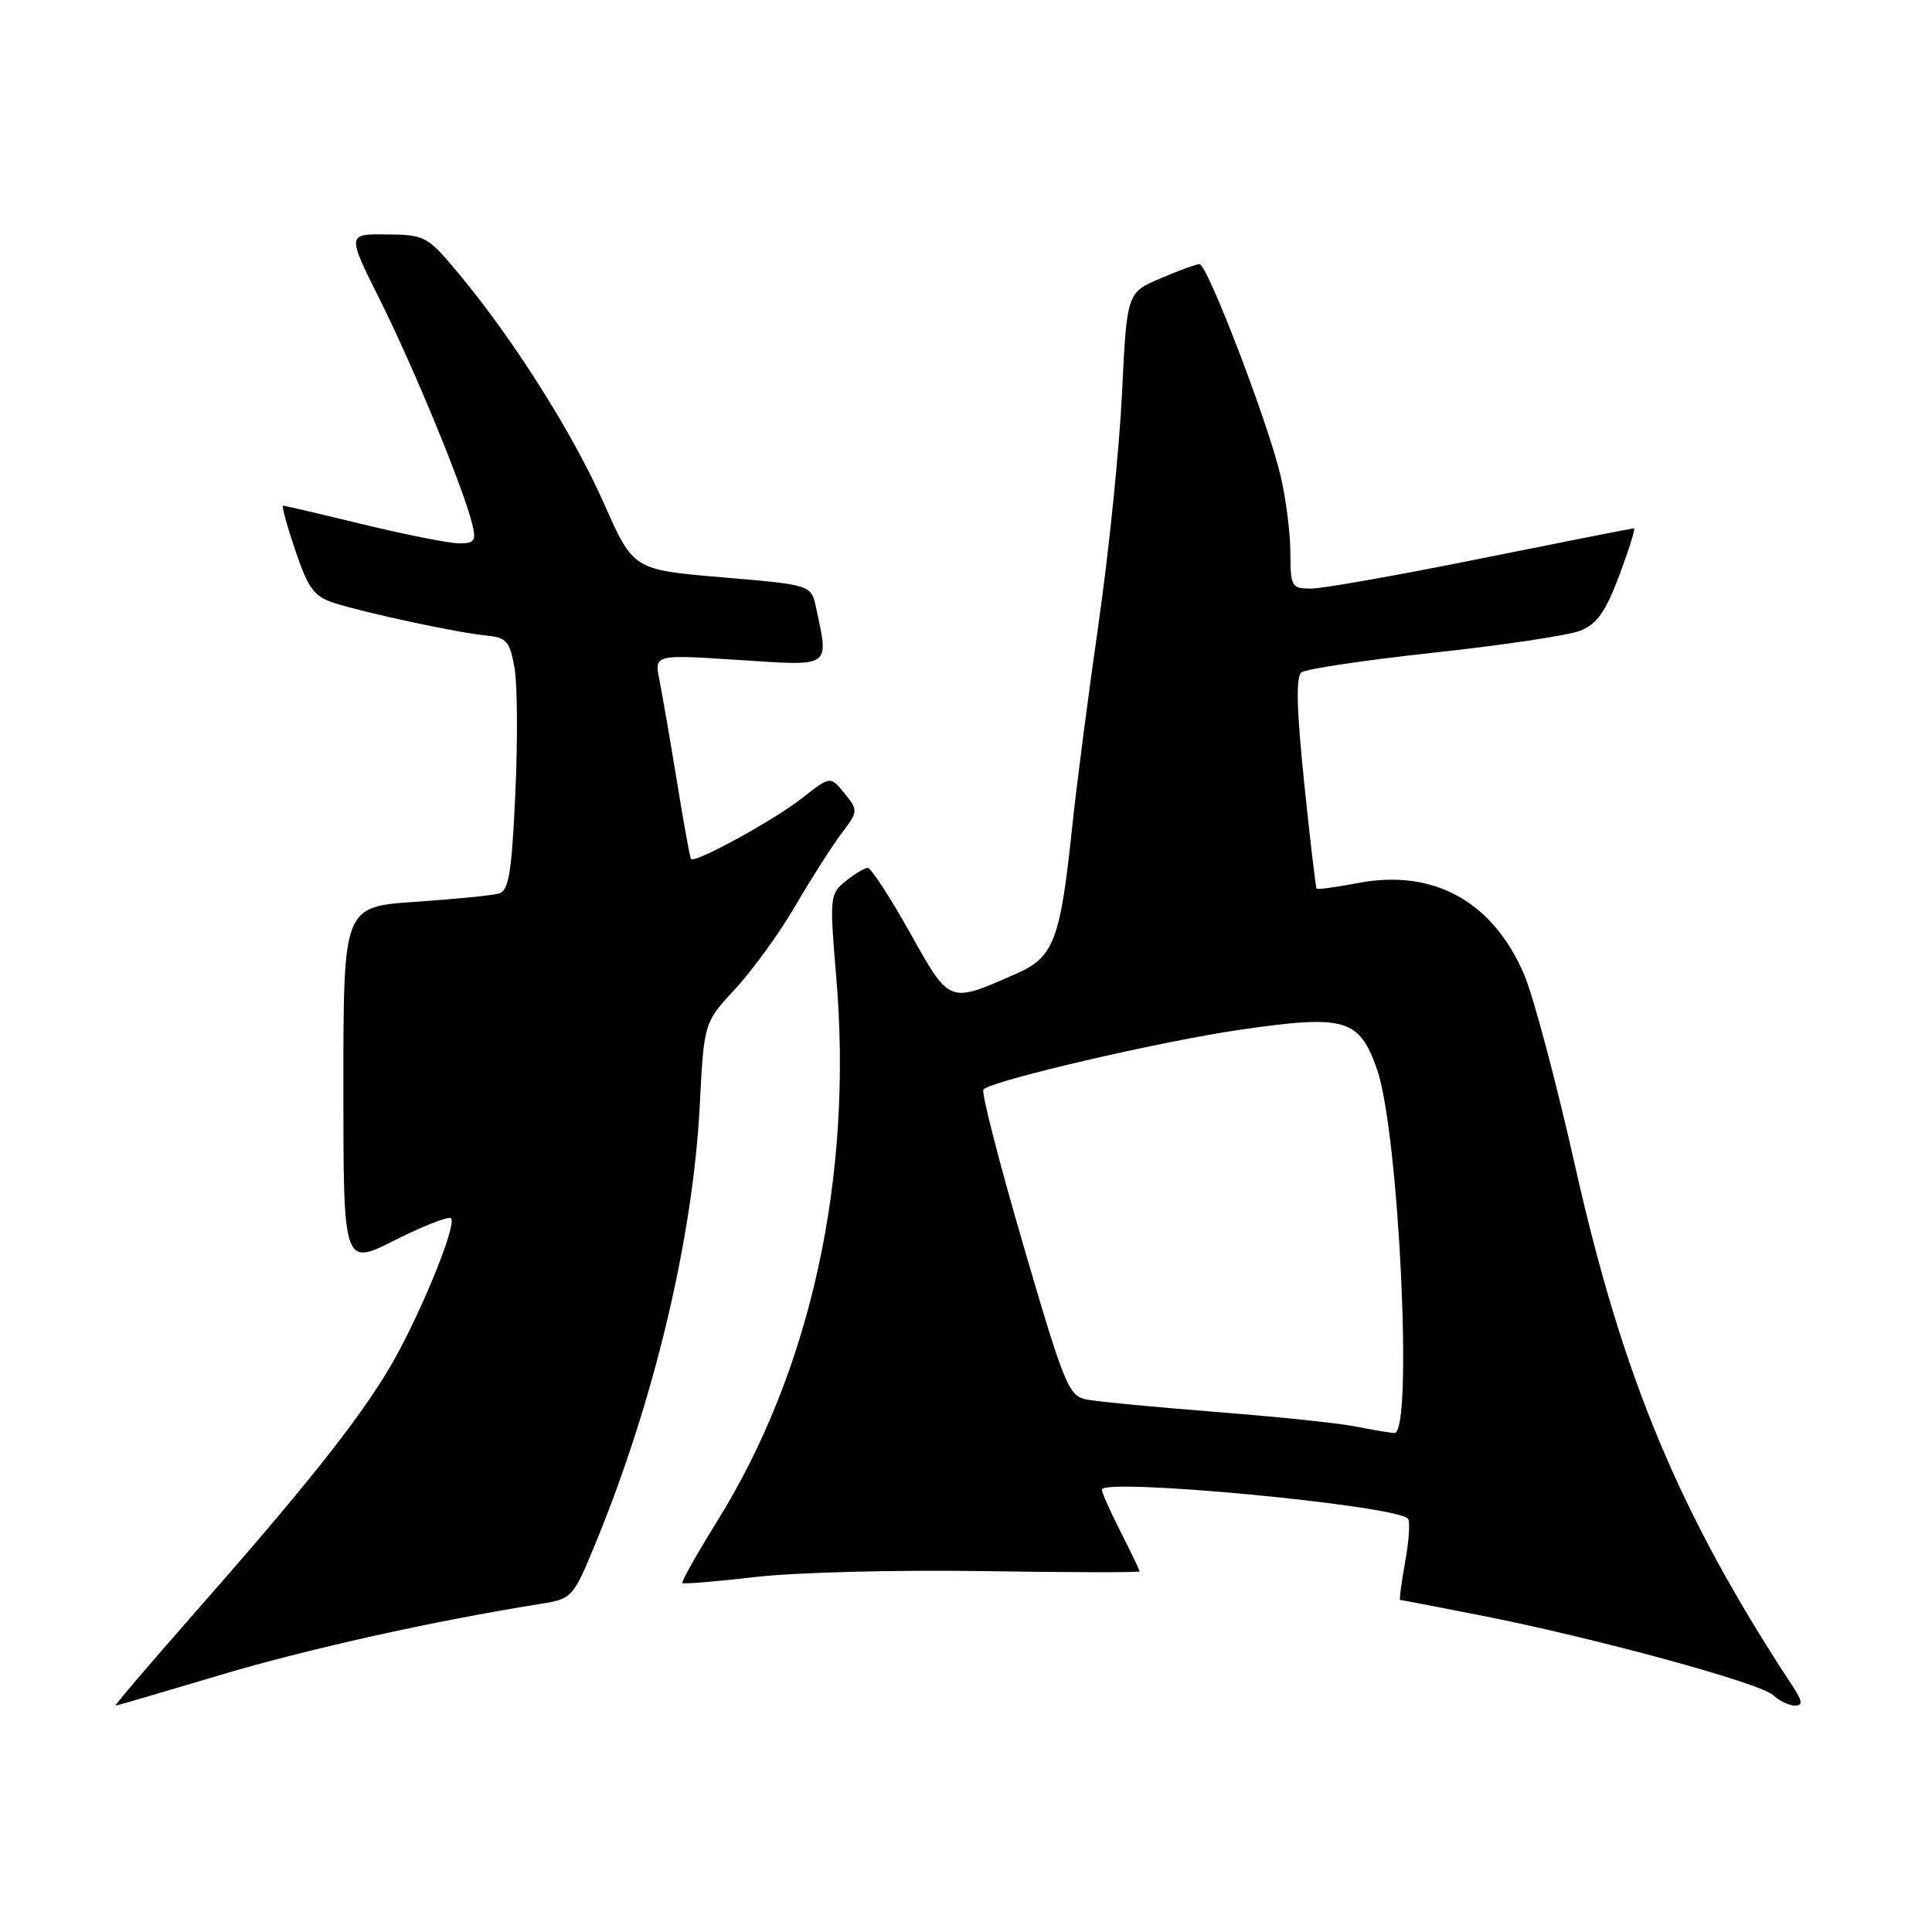 <?xml version="1.0" encoding="UTF-8" standalone="no"?>
<!DOCTYPE svg PUBLIC "-//W3C//DTD SVG 1.1//EN" "http://www.w3.org/Graphics/SVG/1.1/DTD/svg11.dtd" >
<svg xmlns="http://www.w3.org/2000/svg" xmlns:xlink="http://www.w3.org/1999/xlink" version="1.1" viewBox="0 0 256 256">
 <g >
 <path fill="currentColor"
d=" M 28.97 222.01 C 40.51 218.55 57.44 214.78 71.69 212.51 C 75.78 211.86 75.95 211.68 78.84 204.67 C 86.66 185.72 91.81 164.10 92.72 146.50 C 93.28 135.50 93.28 135.50 97.45 131.00 C 99.74 128.53 103.32 123.58 105.40 120.00 C 107.49 116.42 110.22 112.14 111.48 110.47 C 113.73 107.49 113.74 107.40 111.90 105.12 C 110.03 102.81 110.03 102.81 106.26 105.77 C 102.57 108.68 92.04 114.44 91.56 113.82 C 91.42 113.64 90.58 109.00 89.69 103.50 C 88.79 98.00 87.75 91.98 87.38 90.11 C 86.69 86.72 86.69 86.72 97.85 87.45 C 110.31 88.25 109.84 88.57 108.13 80.50 C 107.49 77.50 107.49 77.50 95.71 76.50 C 83.92 75.50 83.92 75.50 80.04 66.74 C 75.96 57.50 68.05 44.98 60.83 36.31 C 56.64 31.28 56.33 31.11 51.24 31.06 C 45.98 31.00 45.98 31.00 50.35 39.75 C 54.79 48.63 61.34 64.51 62.55 69.35 C 63.13 71.66 62.91 72.00 60.86 72.00 C 59.56 72.00 53.86 70.87 48.19 69.50 C 42.51 68.12 37.71 67.00 37.50 67.00 C 37.30 67.00 38.03 69.68 39.14 72.95 C 40.85 78.02 41.62 79.04 44.32 79.91 C 48.52 81.25 60.72 83.86 64.49 84.22 C 67.12 84.47 67.56 84.98 68.18 88.50 C 68.56 90.70 68.61 98.23 68.28 105.23 C 67.80 115.71 67.41 118.04 66.10 118.40 C 65.22 118.65 60.23 119.14 55.00 119.50 C 45.50 120.15 45.50 120.15 45.50 143.96 C 45.50 167.77 45.50 167.77 52.35 164.32 C 56.12 162.42 59.46 161.12 59.76 161.43 C 60.62 162.29 55.33 175.07 51.42 181.57 C 47.21 188.56 40.19 197.36 25.76 213.75 C 19.83 220.49 15.13 226.00 15.32 226.00 C 15.51 226.00 21.65 224.20 28.97 222.01 Z  M 237.42 223.25 C 222.52 200.57 215.01 182.58 208.68 154.37 C 206.19 143.29 203.16 131.93 201.95 129.11 C 197.79 119.43 189.95 115.11 179.98 117.00 C 177.06 117.56 174.58 117.89 174.46 117.75 C 174.34 117.61 173.59 111.30 172.81 103.72 C 171.81 94.05 171.70 89.68 172.44 89.10 C 173.02 88.64 180.93 87.46 190.00 86.48 C 199.07 85.50 207.79 84.20 209.36 83.58 C 211.60 82.71 212.73 81.12 214.57 76.23 C 215.85 72.81 216.73 70.00 216.52 70.00 C 216.30 70.00 207.21 71.80 196.31 73.99 C 185.42 76.19 175.26 77.99 173.75 77.99 C 171.14 78.00 171.00 77.76 170.98 73.25 C 170.98 70.64 170.39 66.02 169.67 62.99 C 168.03 56.00 159.98 35.00 158.94 35.00 C 158.52 35.00 156.18 35.85 153.74 36.90 C 149.32 38.79 149.32 38.79 148.67 52.15 C 148.32 59.49 146.92 73.23 145.56 82.67 C 144.20 92.11 142.63 104.26 142.06 109.67 C 140.49 124.61 139.64 126.83 134.68 129.01 C 125.65 132.99 125.91 133.09 120.56 123.56 C 117.92 118.85 115.41 115.00 114.99 115.00 C 114.57 115.00 113.25 115.79 112.05 116.76 C 109.95 118.46 109.91 118.87 110.81 129.51 C 113.04 156.00 107.46 181.54 95.08 201.48 C 92.36 205.87 90.26 209.59 90.42 209.76 C 90.59 209.92 94.94 209.56 100.11 208.96 C 105.27 208.35 118.84 208.00 130.25 208.18 C 141.66 208.36 151.00 208.37 151.00 208.22 C 151.00 208.06 149.88 205.71 148.50 203.00 C 147.12 200.29 146.00 197.76 146.00 197.39 C 146.00 195.77 184.76 199.43 186.55 201.22 C 186.87 201.54 186.71 204.09 186.20 206.90 C 185.69 209.70 185.39 212.00 185.53 212.00 C 185.67 212.00 190.45 212.92 196.14 214.04 C 211.17 216.99 233.26 223.01 234.96 224.62 C 235.77 225.38 237.06 226.00 237.83 226.00 C 238.93 226.00 238.85 225.41 237.42 223.25 Z  M 179.50 189.00 C 177.30 188.56 168.97 187.70 161.00 187.08 C 153.03 186.45 145.36 185.72 143.96 185.44 C 141.60 184.97 141.02 183.55 135.58 164.93 C 132.37 153.93 129.99 144.67 130.31 144.36 C 131.51 143.15 154.00 137.93 164.50 136.42 C 178.26 134.44 180.10 134.98 182.46 141.68 C 185.37 149.99 187.28 190.11 184.75 189.89 C 184.06 189.83 181.70 189.43 179.50 189.00 Z "/>
</g>
</svg>